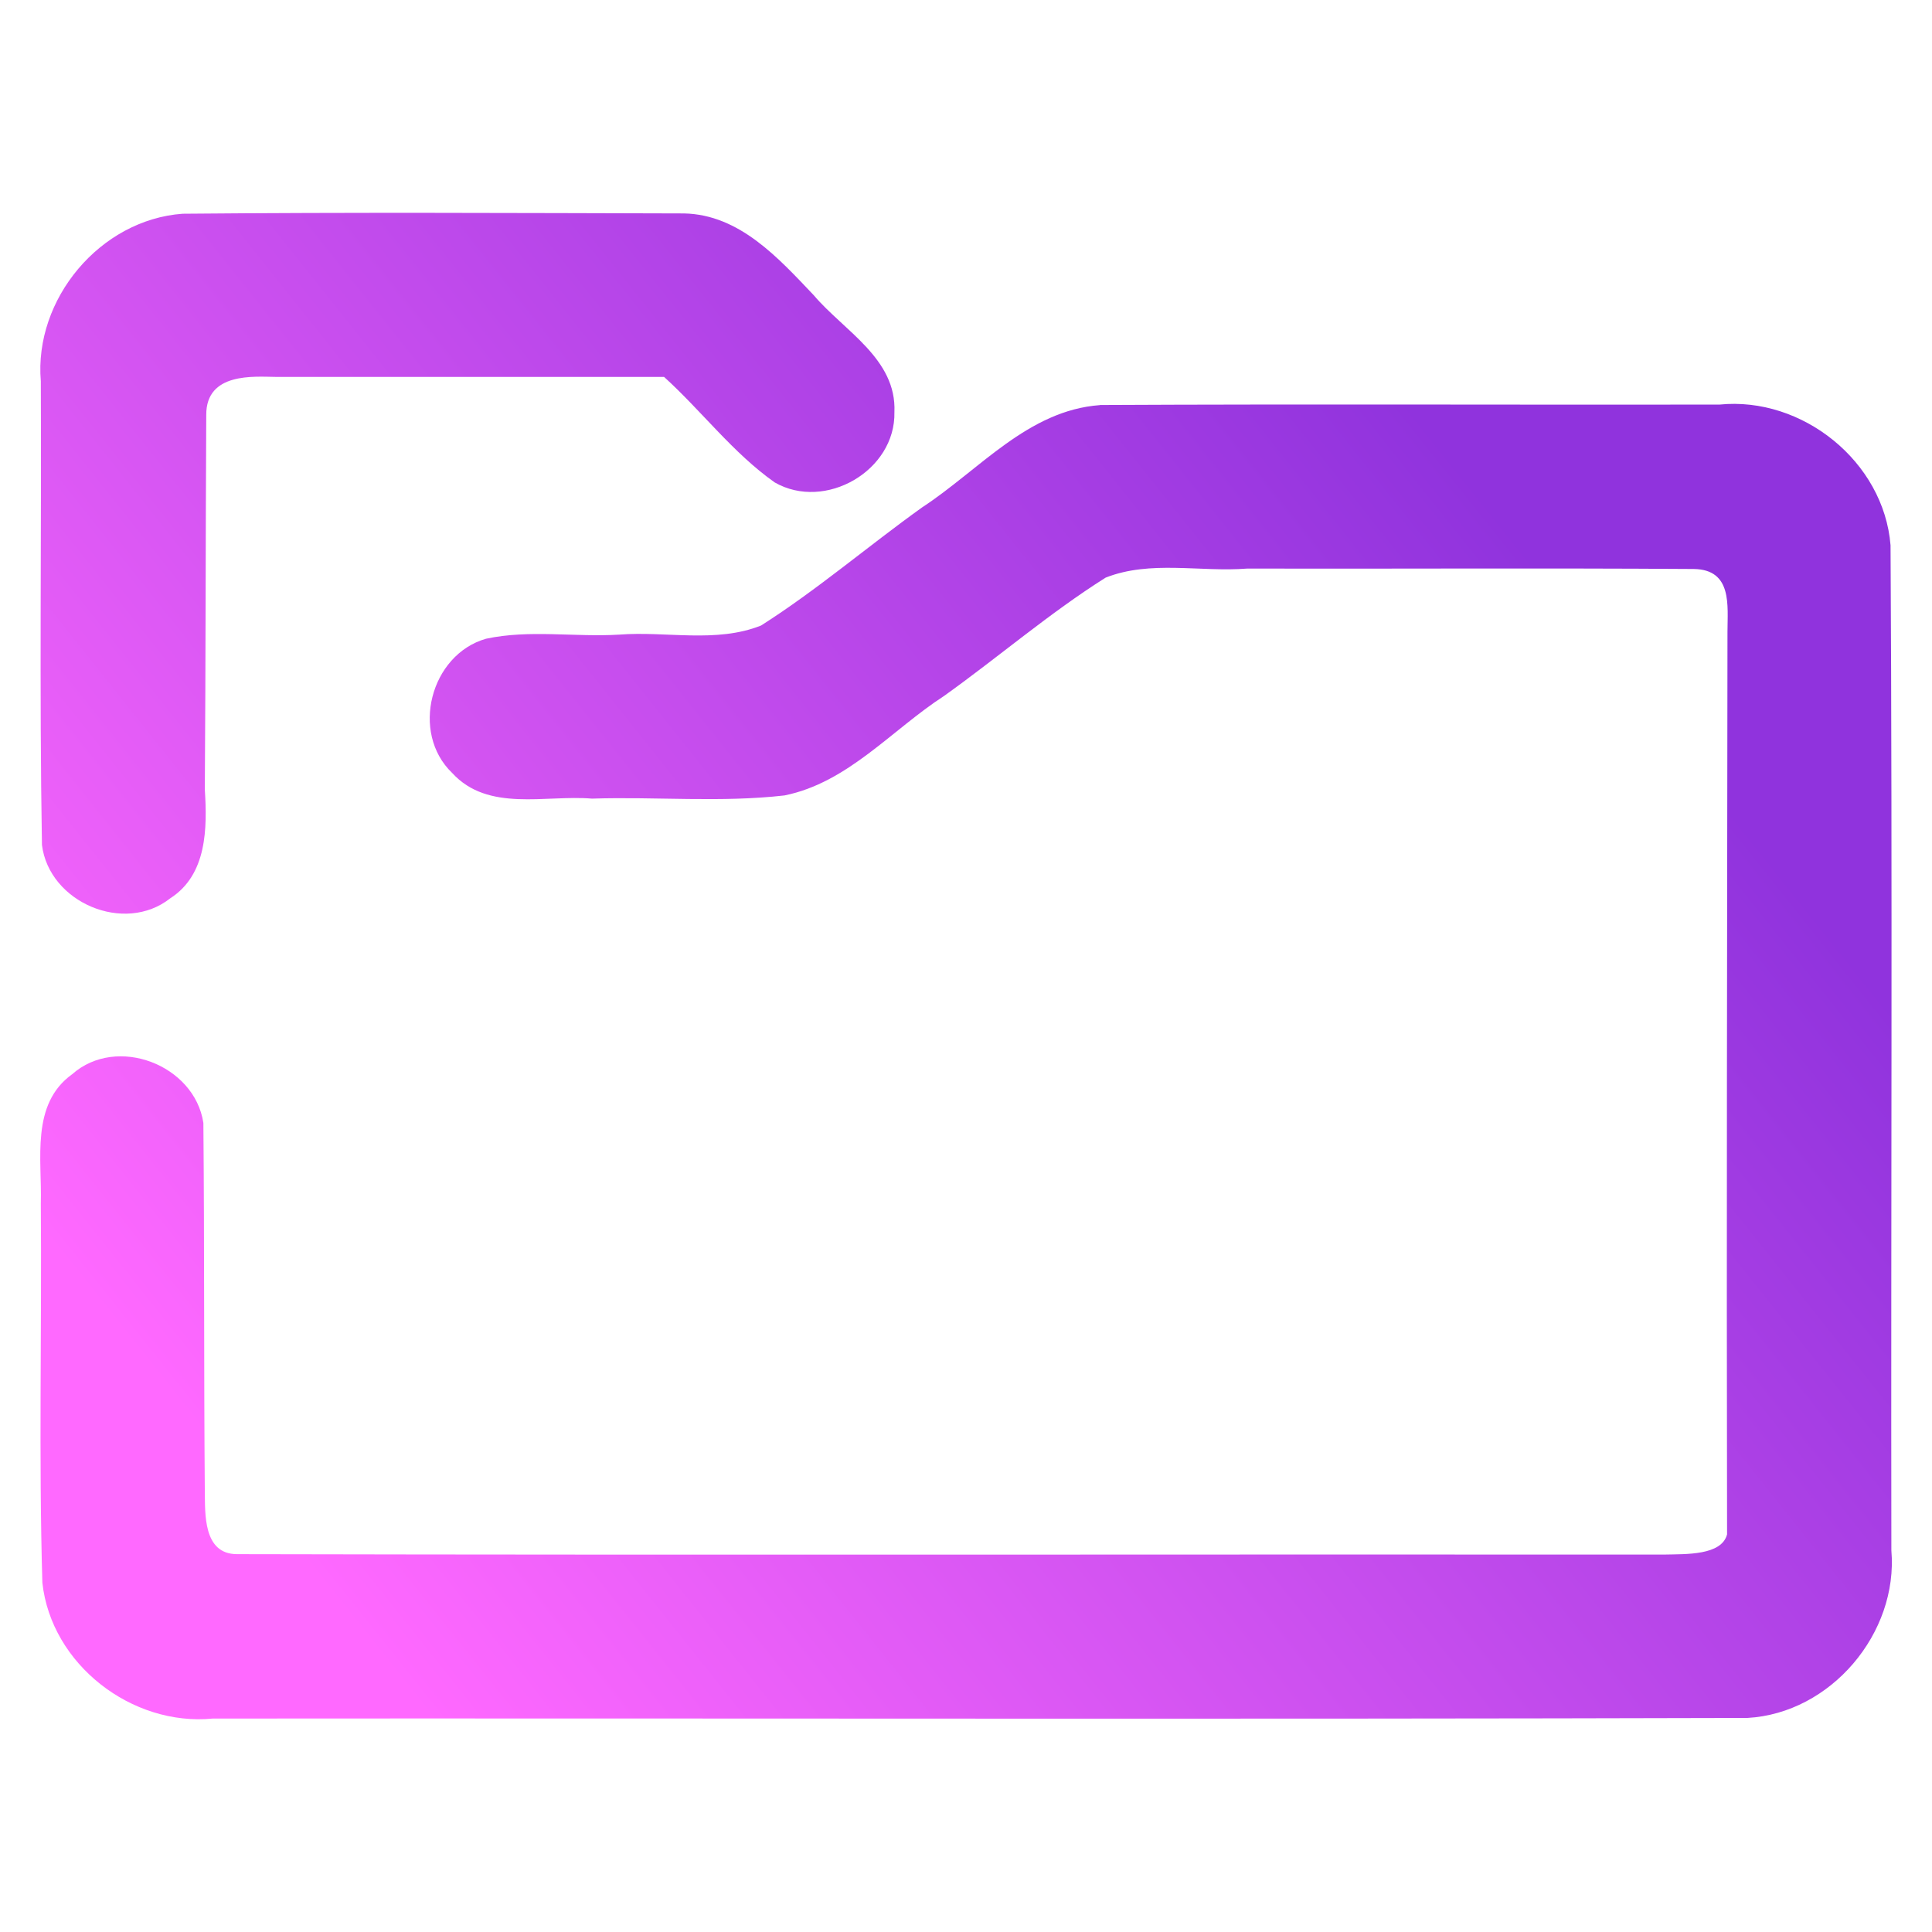 <?xml version="1.0" encoding="UTF-8" standalone="no"?>
<!-- Generator: Gravit.io -->

<svg
   style="isolation:isolate"
   viewBox="0 0 48 48"
   width="48pt"
   height="48pt"
   version="1.1"
   id="svg6812"
   sodipodi:docname="folder-3.svg"
   inkscape:version="1.4 (e7c3feb100, 2024-10-09)"
   xmlns:inkscape="http://www.inkscape.org/namespaces/inkscape"
   xmlns:sodipodi="http://sodipodi.sourceforge.net/DTD/sodipodi-0.dtd"
   xmlns:xlink="http://www.w3.org/1999/xlink"
   xmlns="http://www.w3.org/2000/svg"
   xmlns:svg="http://www.w3.org/2000/svg">
  <defs
     id="defs6816">
    <linearGradient
       id="linearGradient2909"
       x1="0"
       y1="0.5"
       x2="1"
       y2="0.5"
       gradientTransform="matrix(46.1,0,0,37.1,0.95,5.45)"
       gradientUnits="userSpaceOnUse">
      <stop
         offset="0"
         stop-opacity="1"
         style="stop-color:#ff69ff;stop-opacity:1;"
         id="stop2903" />
      <stop
         offset="1"
         stop-opacity="1"
         style="stop-color:#9033dd;stop-opacity:1;"
         id="stop2907" />
    </linearGradient>
    <linearGradient
       inkscape:collect="always"
       xlink:href="#linearGradient2909"
       id="linearGradient388"
       gradientUnits="userSpaceOnUse"
       gradientTransform="matrix(17.231,0,0,13.867,-0.315,1.364)"
       x1="0.187"
       y1="1.029"
       x2="1.011"
       y2="0.5" />
  </defs>
  <sodipodi:namedview
     id="namedview6814"
     pagecolor="#ffffff"
     bordercolor="#666666"
     borderopacity="1.0"
     inkscape:showpageshadow="2"
     inkscape:pageopacity="0.0"
     inkscape:pagecheckerboard="0"
     inkscape:deskcolor="#d1d1d1"
     inkscape:document-units="pt"
     showgrid="true"
     inkscape:zoom="7.375"
     inkscape:cx="14.305085"
     inkscape:cy="24.271186"
     inkscape:current-layer="svg6812" />
  <g
     id="path6810"
     transform="matrix(2.548,0,0,2.548,2.854,2.854)"
     style="stroke-width:0.393">
    <path
       id="path13583"
       style="color:#000000;fill:url(#linearGradient388);fill-opacity:1;fill-rule:evenodd;stroke-width:0.393;-inkscape-stroke:none"
       d="m 0.661,0.964 c -0.804,0.058 -1.451,0.832 -1.383,1.633 0.007,1.507 -0.015,3.016 0.011,4.522 0.07,0.561 0.804,0.874 1.251,0.52 0.359,-0.23 0.361,-0.684 0.337,-1.061 0.009,-1.31 0.007,-2.352 0.014,-3.652 C 0.889,2.508 1.358,2.553 1.568,2.555 H 5.355 C 5.722,2.888 6.028,3.298 6.434,3.584 6.926,3.866 7.614,3.469 7.601,2.898 7.624,2.378 7.109,2.106 6.814,1.758 6.47,1.396 6.091,0.973 5.551,0.961 3.921,0.957 2.29,0.949 0.661,0.964 Z M 9.605,2.83 C 8.903,2.881 8.427,3.464 7.873,3.826 7.345,4.204 6.847,4.632 6.301,4.979 5.863,5.154 5.376,5.032 4.917,5.068 4.486,5.094 4.043,5.017 3.619,5.108 3.077,5.263 2.879,6.024 3.289,6.417 3.64,6.801 4.197,6.629 4.652,6.667 5.277,6.647 5.908,6.707 6.529,6.636 7.148,6.511 7.574,5.997 8.085,5.666 8.614,5.288 9.112,4.858 9.661,4.512 10.098,4.34 10.582,4.46 11.04,4.424 c 1.52,0.003 2.835,-0.006 4.355,0.004 0.379,0.005 0.329,0.359 0.329,0.612 -0.003,2.958 -0.01,5.843 -0.004,8.801 -0.054,0.207 -0.401,0.192 -0.612,0.197 -4.702,-0.003 -9.215,0.006 -13.917,-0.004 -0.333,-2.51e-4 -0.31,-0.398 -0.314,-0.612 -0.01,-1.197 -0.003,-2.386 -0.014,-3.593 -0.086,-0.567 -0.845,-0.859 -1.279,-0.475 -0.408,0.293 -0.293,0.832 -0.306,1.26 0.01,1.233 -0.021,2.467 0.015,3.698 0.086,0.796 0.872,1.403 1.662,1.325 4.988,-0.004 9.976,0.008 14.963,-0.006 0.813,-0.045 1.473,-0.826 1.404,-1.634 -0.005,-3.267 0.011,-6.534 -0.008,-9.8 -0.065,-0.816 -0.861,-1.454 -1.669,-1.372 -2.013,0.003 -4.027,-0.006 -6.04,0.004 z"
       sodipodi:nodetypes="cccccccccccccscccccccccccccccccccccccccss" />
  </g>
</svg>
